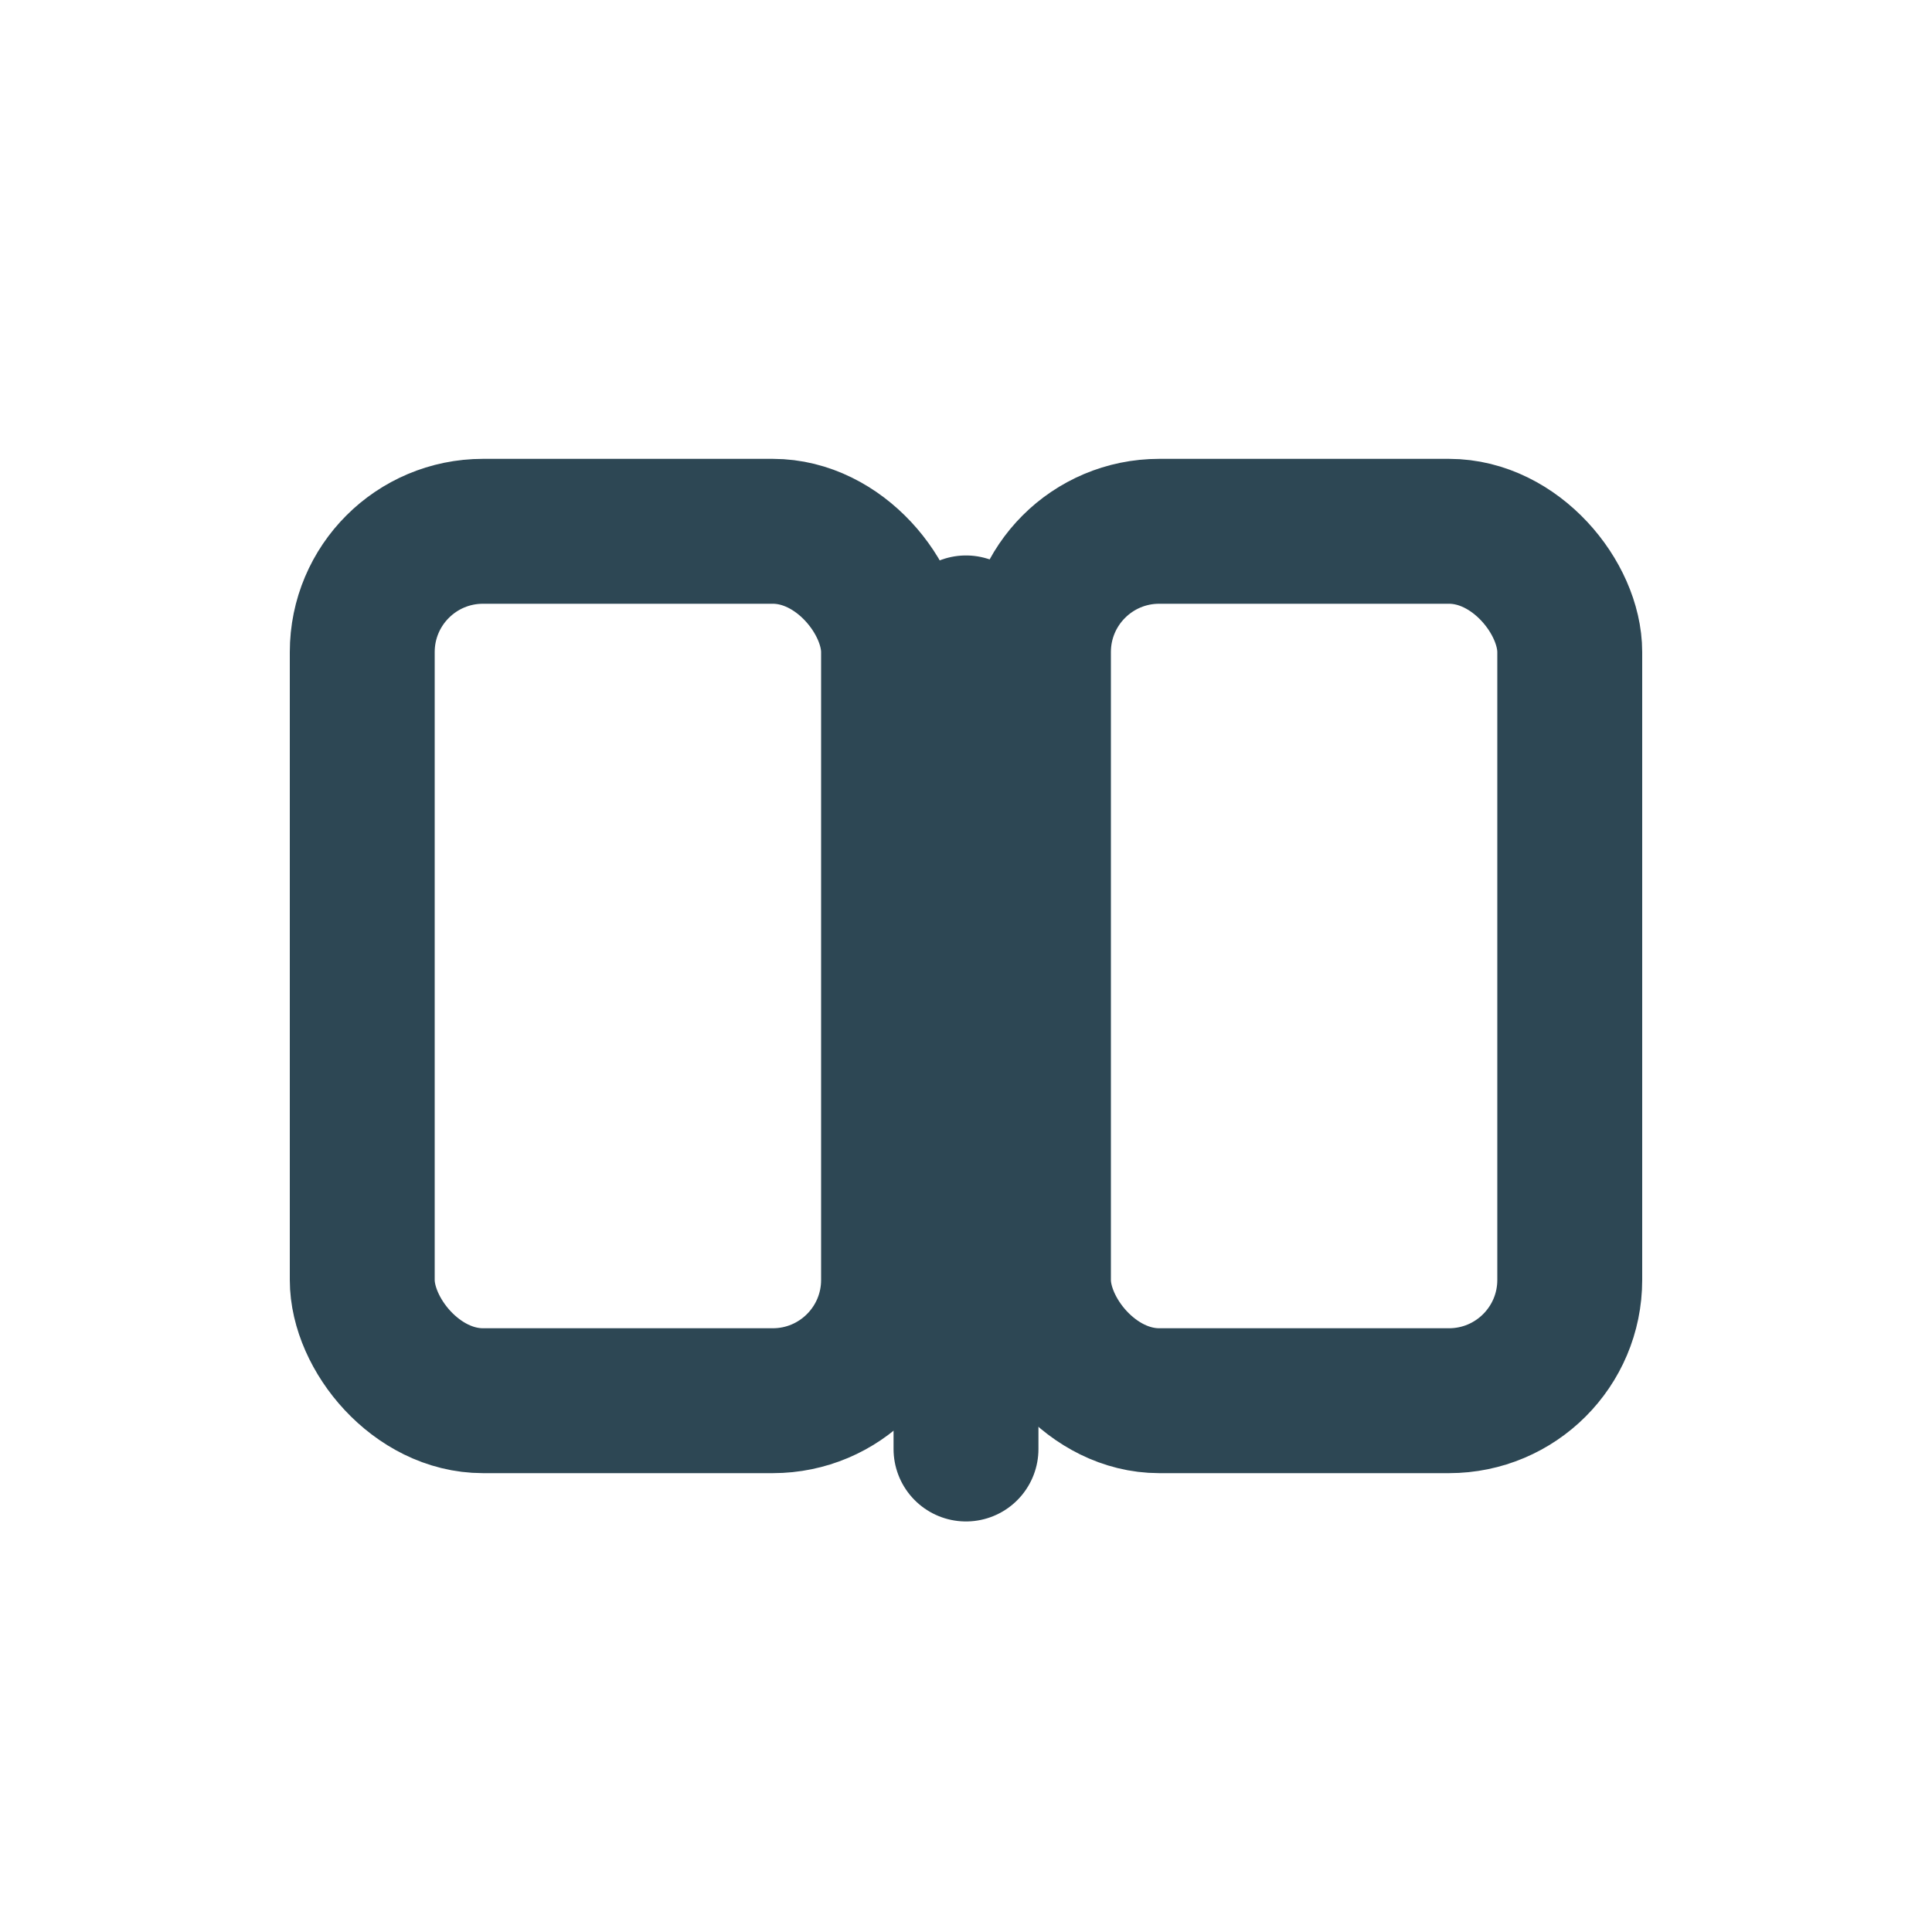 <svg width="20" height="20" viewBox="0 0 20 20" fill="none" xmlns="http://www.w3.org/2000/svg">
  <rect x="3.75" y="5.5" width="5.5" height="9" rx="1.25" stroke="#2D4754" stroke-width="1.5" fill="none"/>
  <rect x="10.75" y="5.5" width="5.5" height="9" rx="1.25" stroke="#2D4754" stroke-width="1.5" fill="none"/>
  <path d="M10 6.5V15" stroke="#2D4754" stroke-width="1.5" stroke-linecap="round"/>
</svg> 
